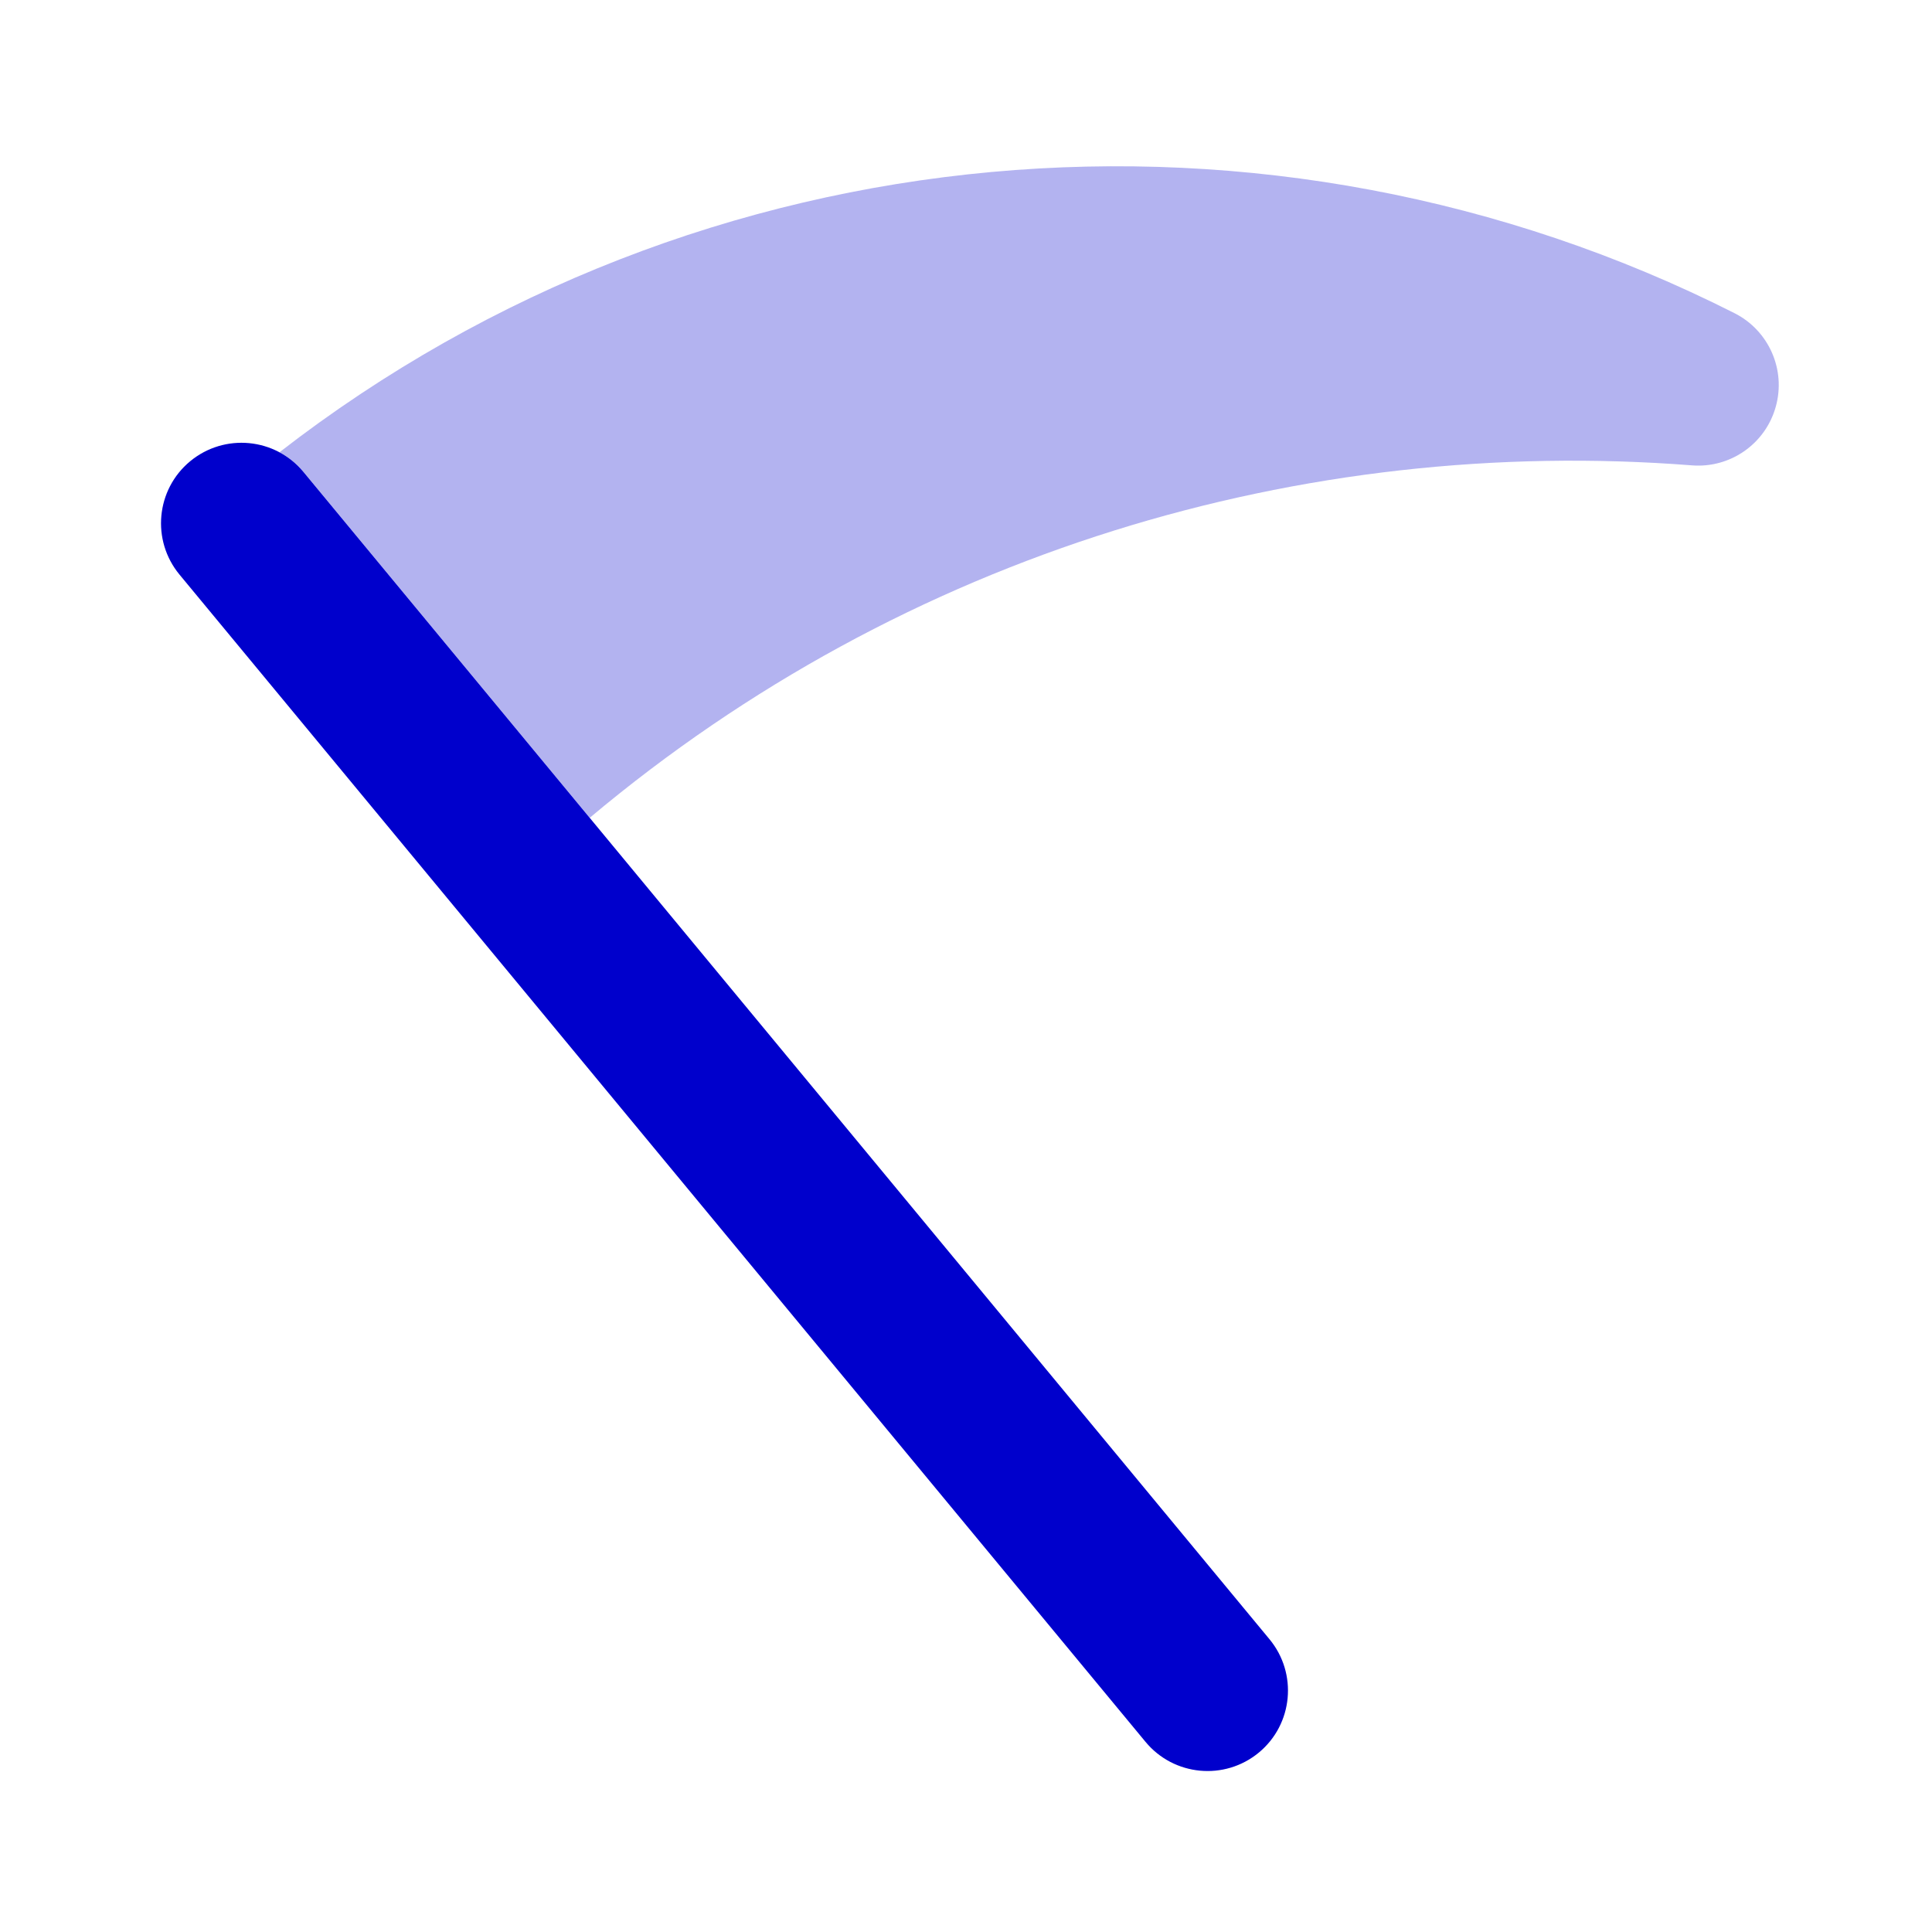 <svg width="24" height="24" viewBox="0 0 24 24" fill="none" xmlns="http://www.w3.org/2000/svg">
<path opacity="0.3" d="M3.472 5.618C3.583 5.678 3.685 5.759 3.771 5.863L7.326 10.159C11.249 6.864 16.19 5.404 21.019 5.781C21.495 5.818 21.931 5.513 22.059 5.053C22.188 4.594 21.974 4.107 21.548 3.891C15.788 0.977 8.715 1.551 3.472 5.618Z" fill="#0000CC"/>
<path fill-rule="evenodd" clip-rule="evenodd" d="M2.362 5.73C2.788 5.378 3.418 5.437 3.77 5.863L15.77 20.363C16.122 20.788 16.063 21.419 15.638 21.771C15.212 22.123 14.582 22.063 14.23 21.638L2.23 7.138C1.878 6.712 1.937 6.082 2.362 5.73Z" fill="#0000CC"/>
</svg>
